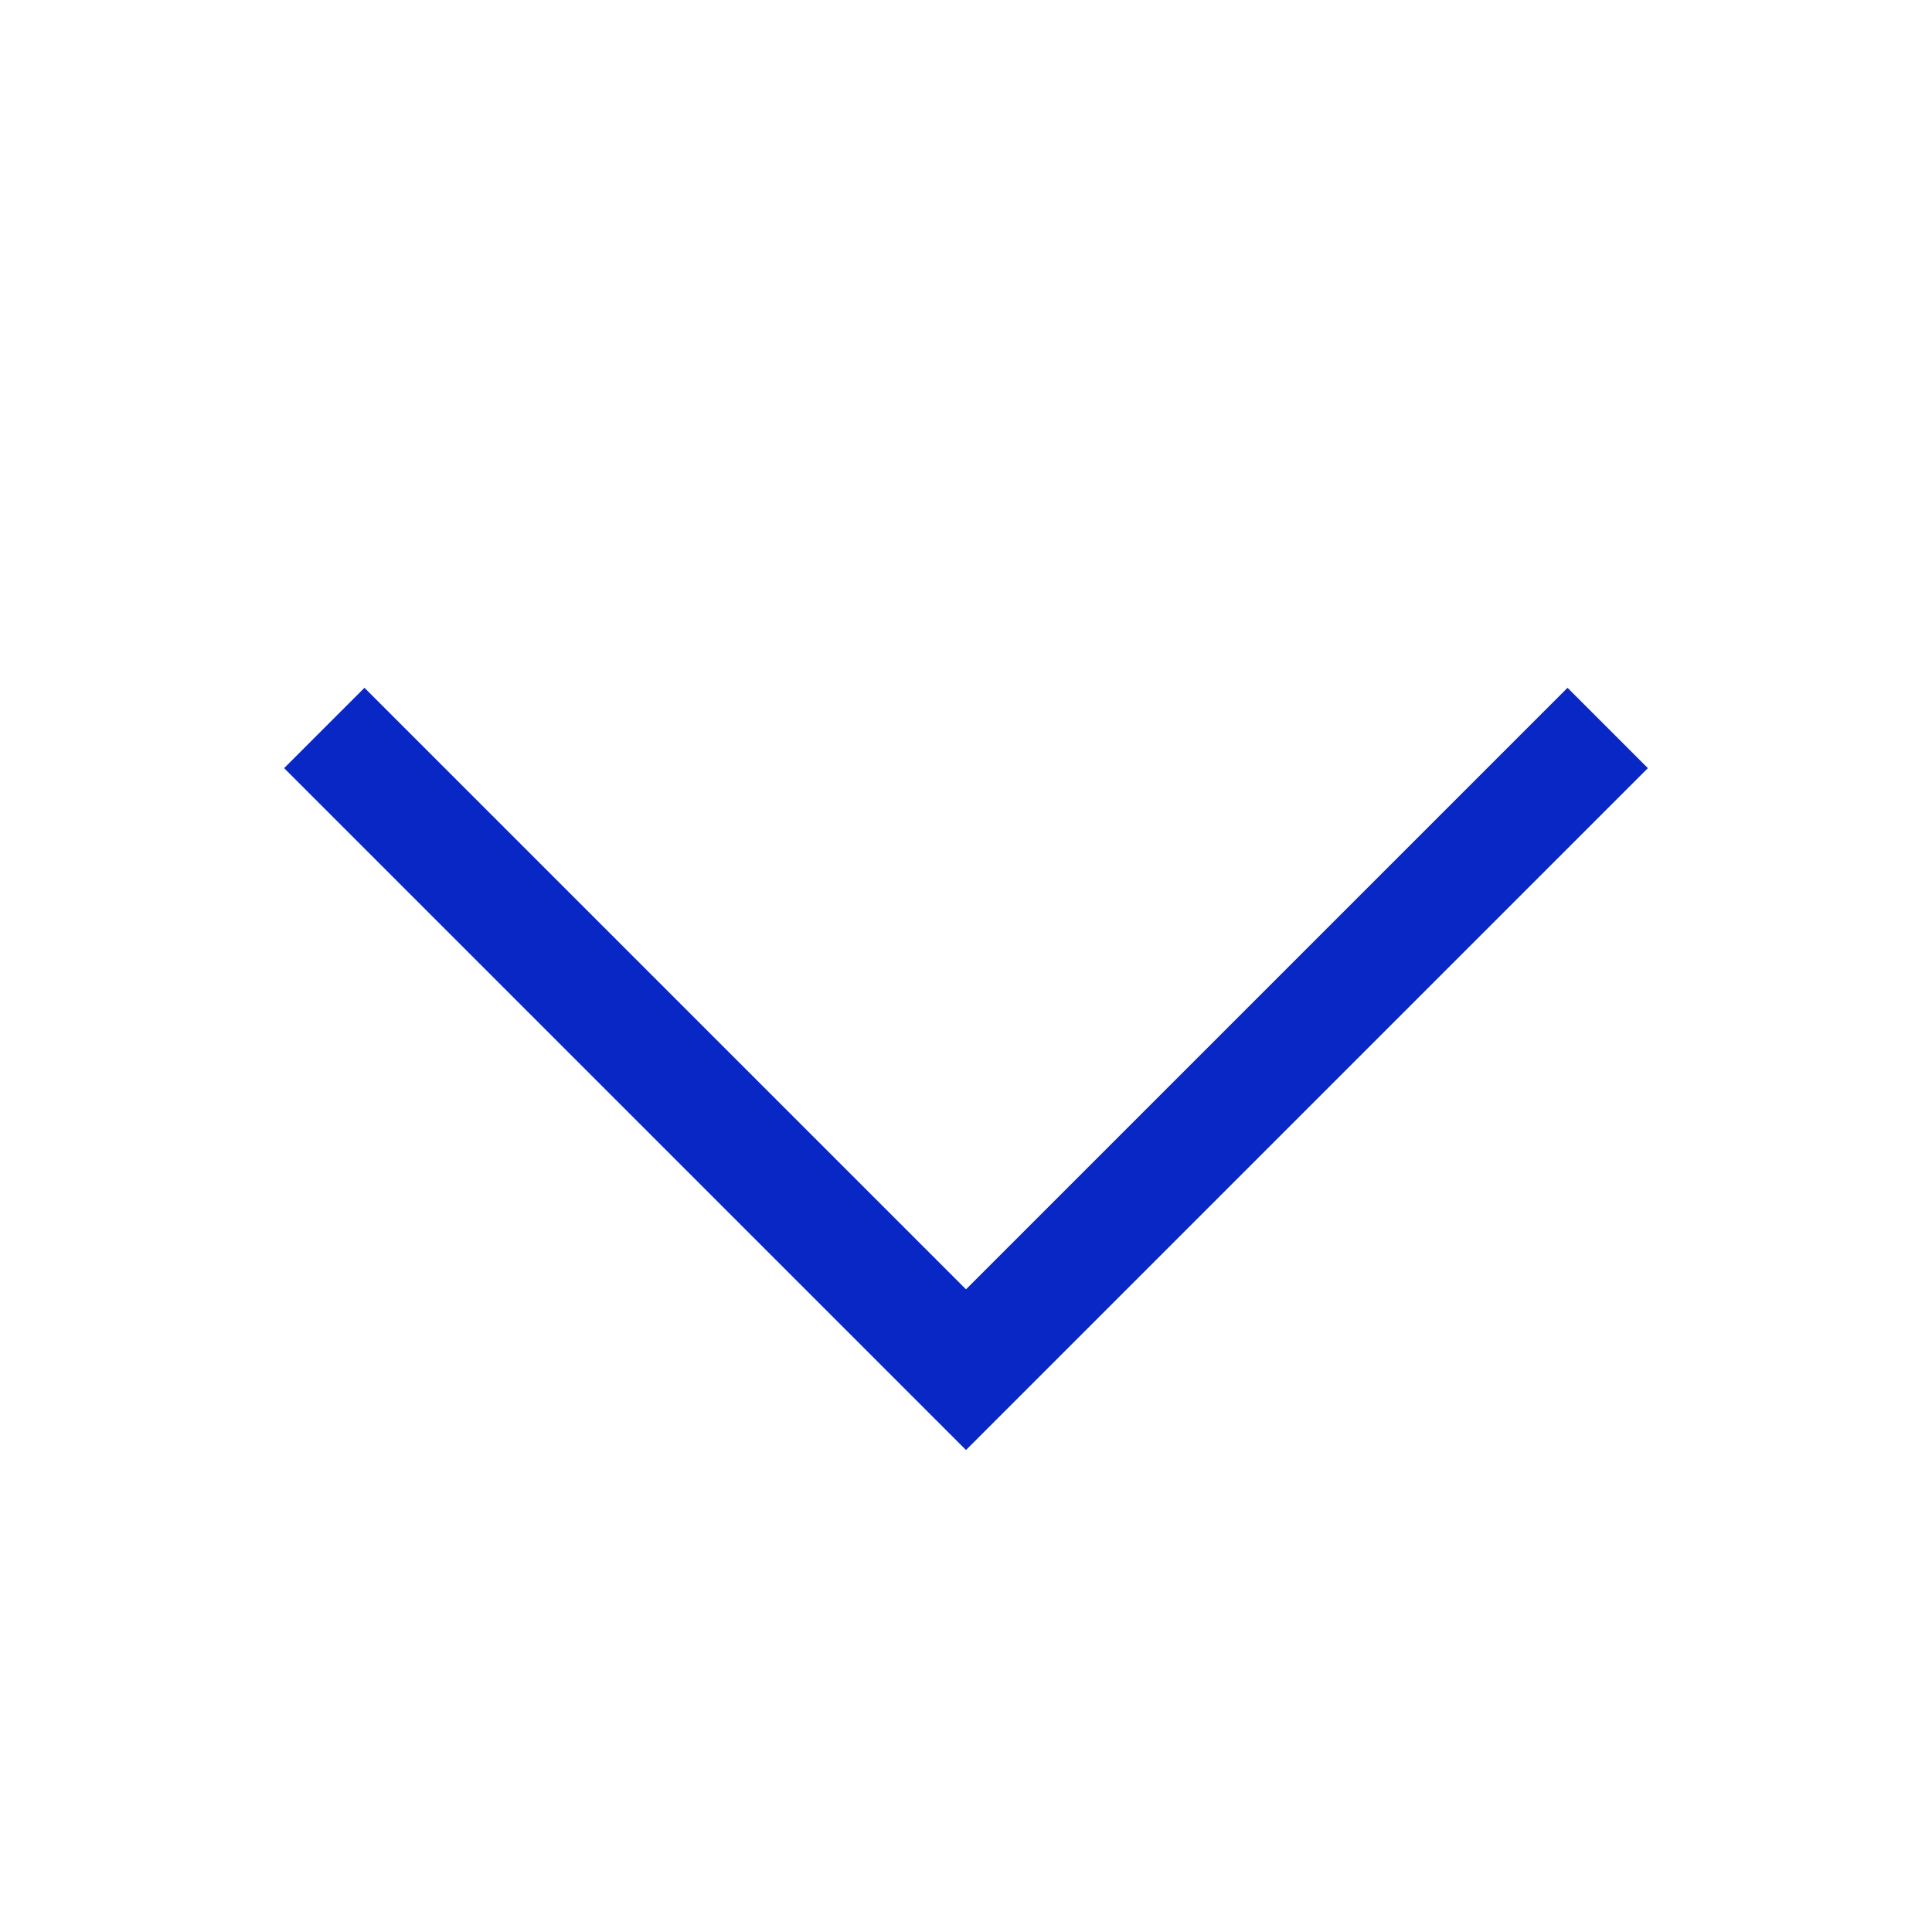 <svg width="17" height="17" viewBox="0 0 17 17" fill="none" xmlns="http://www.w3.org/2000/svg">
<path d="M13.793 6.052L8.5 11.345L3.207 6.052L2.5 6.759L8.5 12.759L14.5 6.759L13.793 6.052Z" fill="#0827C4"/>
</svg>
